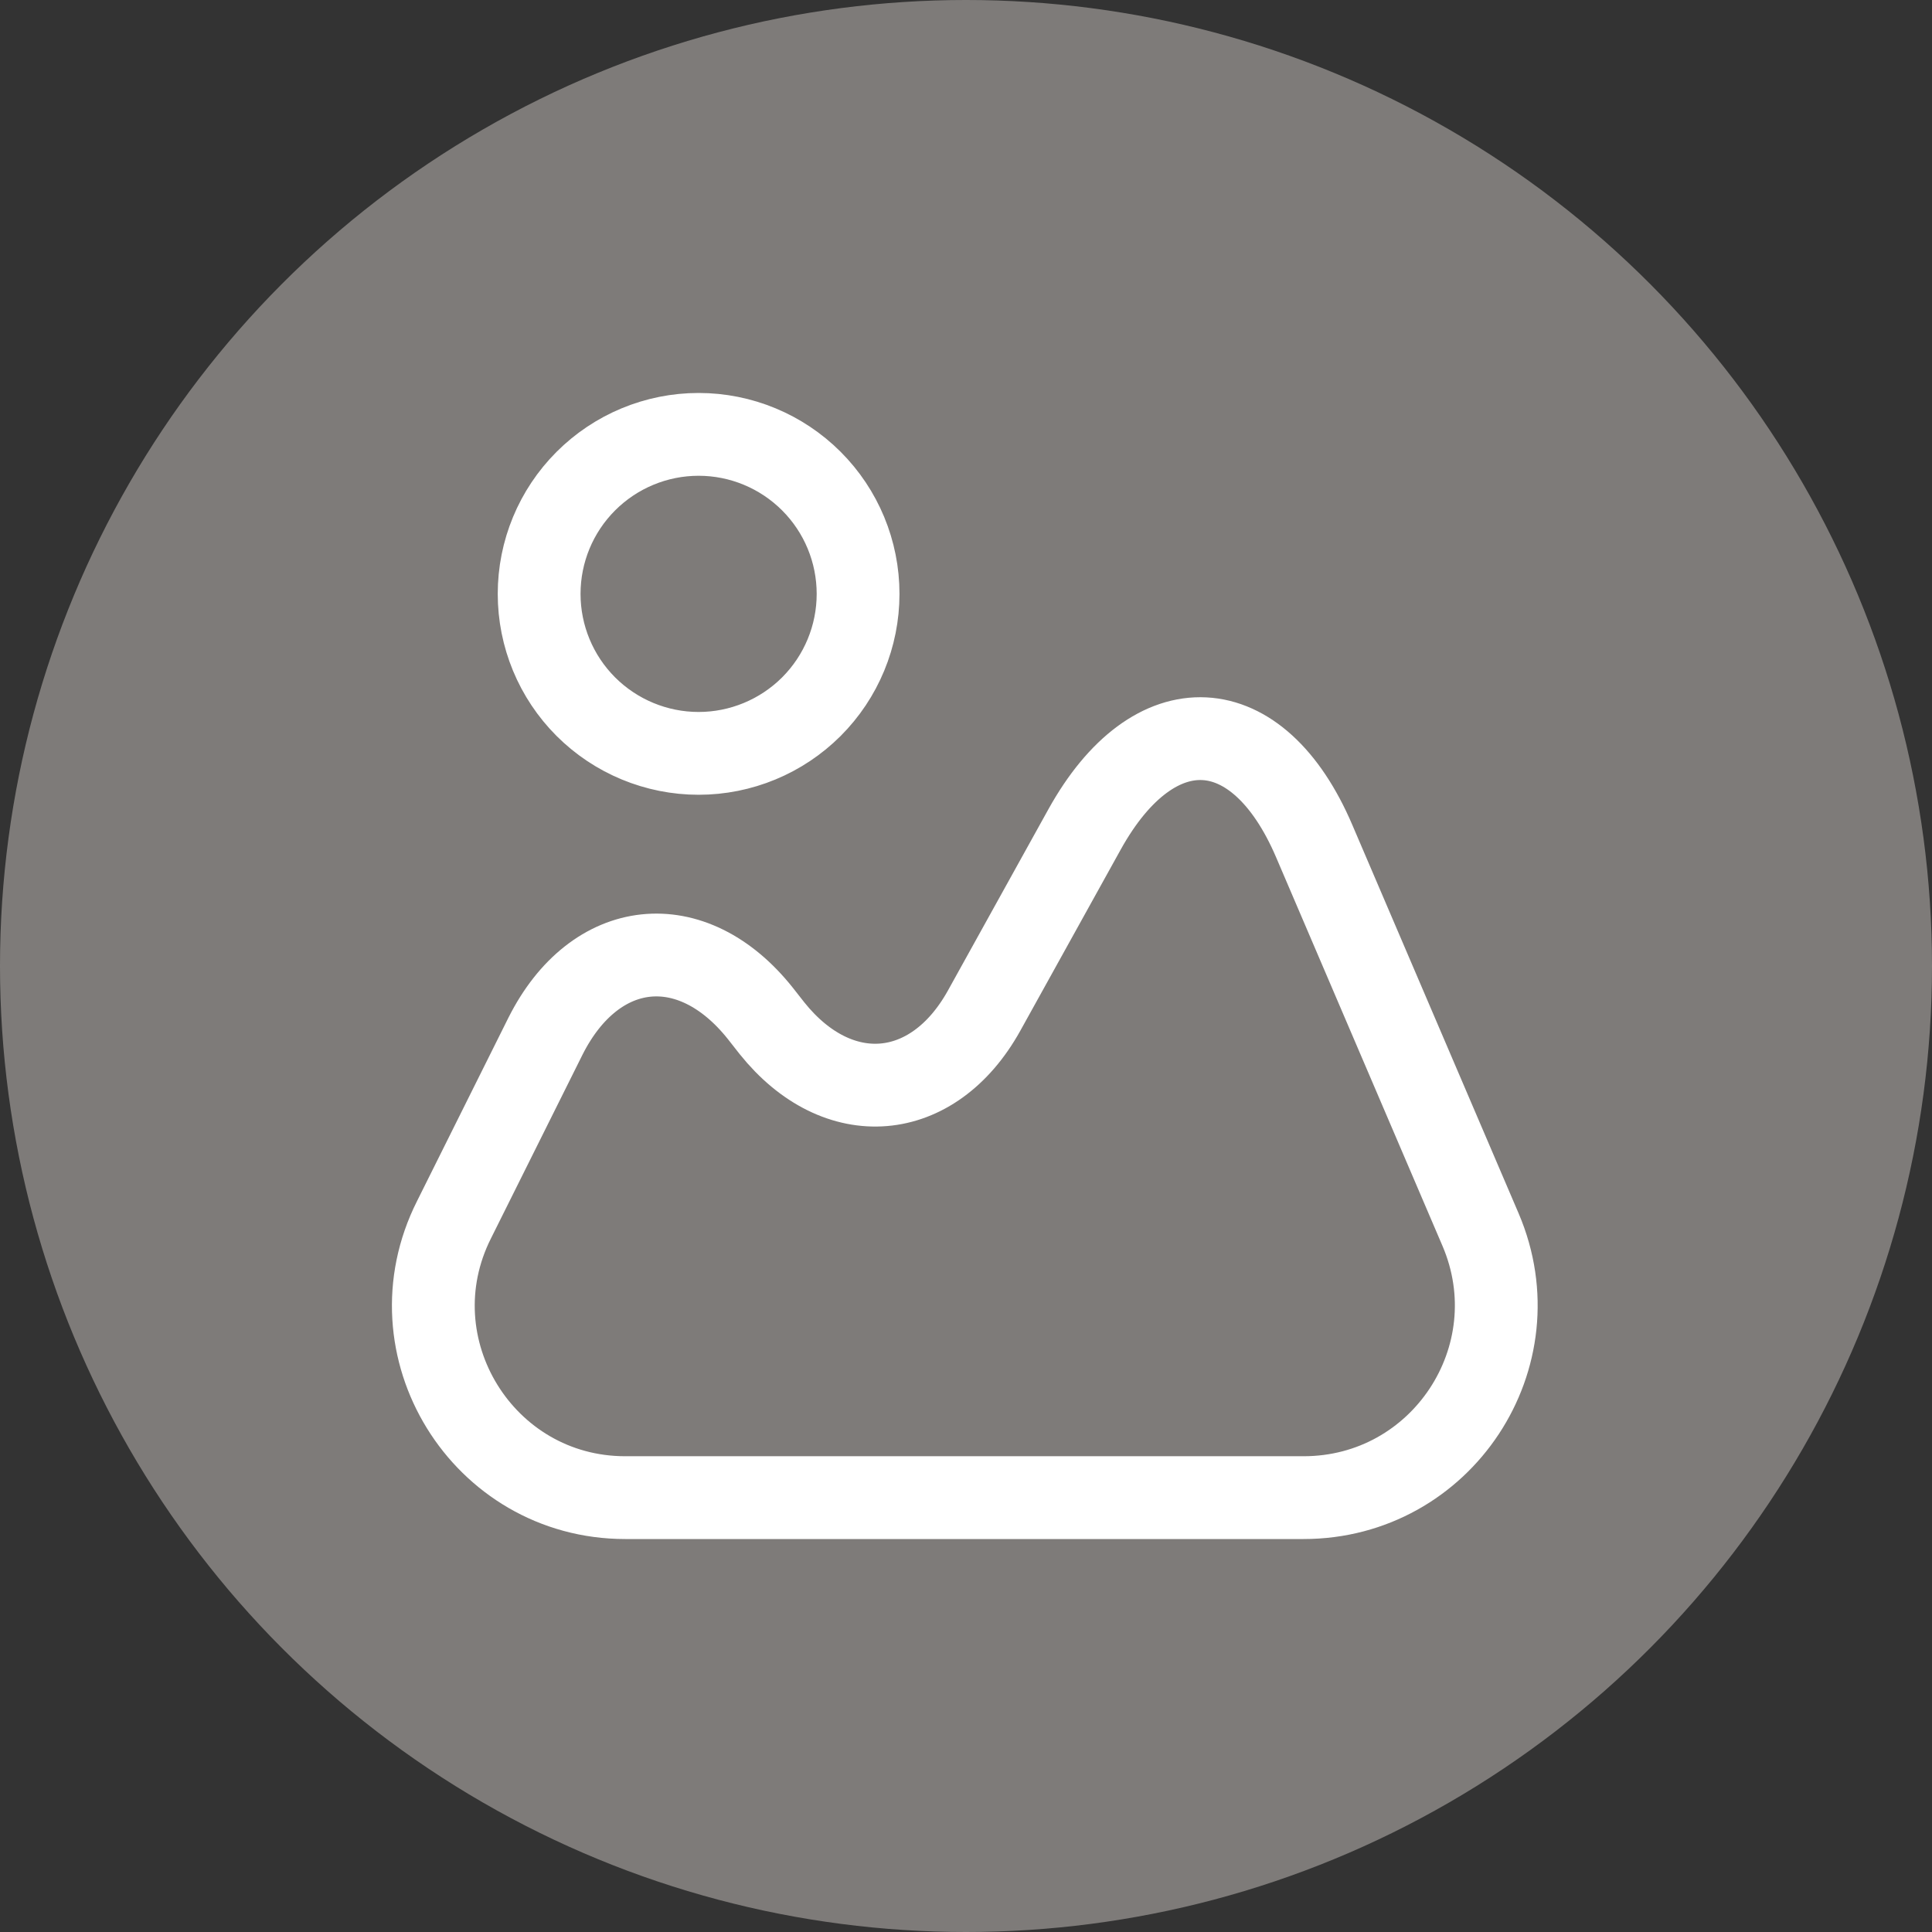 <svg width="35" height="35" viewBox="0 0 35 35" fill="none" xmlns="http://www.w3.org/2000/svg">
<rect x="0" y="0" width="35" height="35" fill="#333333" stroke="none"/>
<circle cx="17.5" cy="17.5" r="17.5" fill="#7E7B79"/>
<path d="M26.822 22.277L23.808 15.237C22.787 12.848 20.909 12.752 19.648 15.025L17.828 18.309C16.903 19.975 15.179 20.119 13.985 18.627L13.773 18.357C12.531 16.797 10.778 16.99 9.882 18.771L8.226 22.094C7.061 24.405 8.746 27.131 11.327 27.131H23.615C26.119 27.131 27.805 24.578 26.822 22.277ZM12.656 13.648C13.422 13.648 14.157 13.343 14.699 12.802C15.241 12.26 15.545 11.525 15.545 10.759C15.545 9.992 15.241 9.258 14.699 8.716C14.157 8.174 13.422 7.869 12.656 7.869C11.89 7.869 11.155 8.174 10.613 8.716C10.071 9.258 9.767 9.992 9.767 10.759C9.767 11.525 10.071 12.26 10.613 12.802C11.155 13.343 11.89 13.648 12.656 13.648Z" stroke="white" stroke-width="1.5" stroke-linecap="round" stroke-linejoin="round"/>
</svg>
